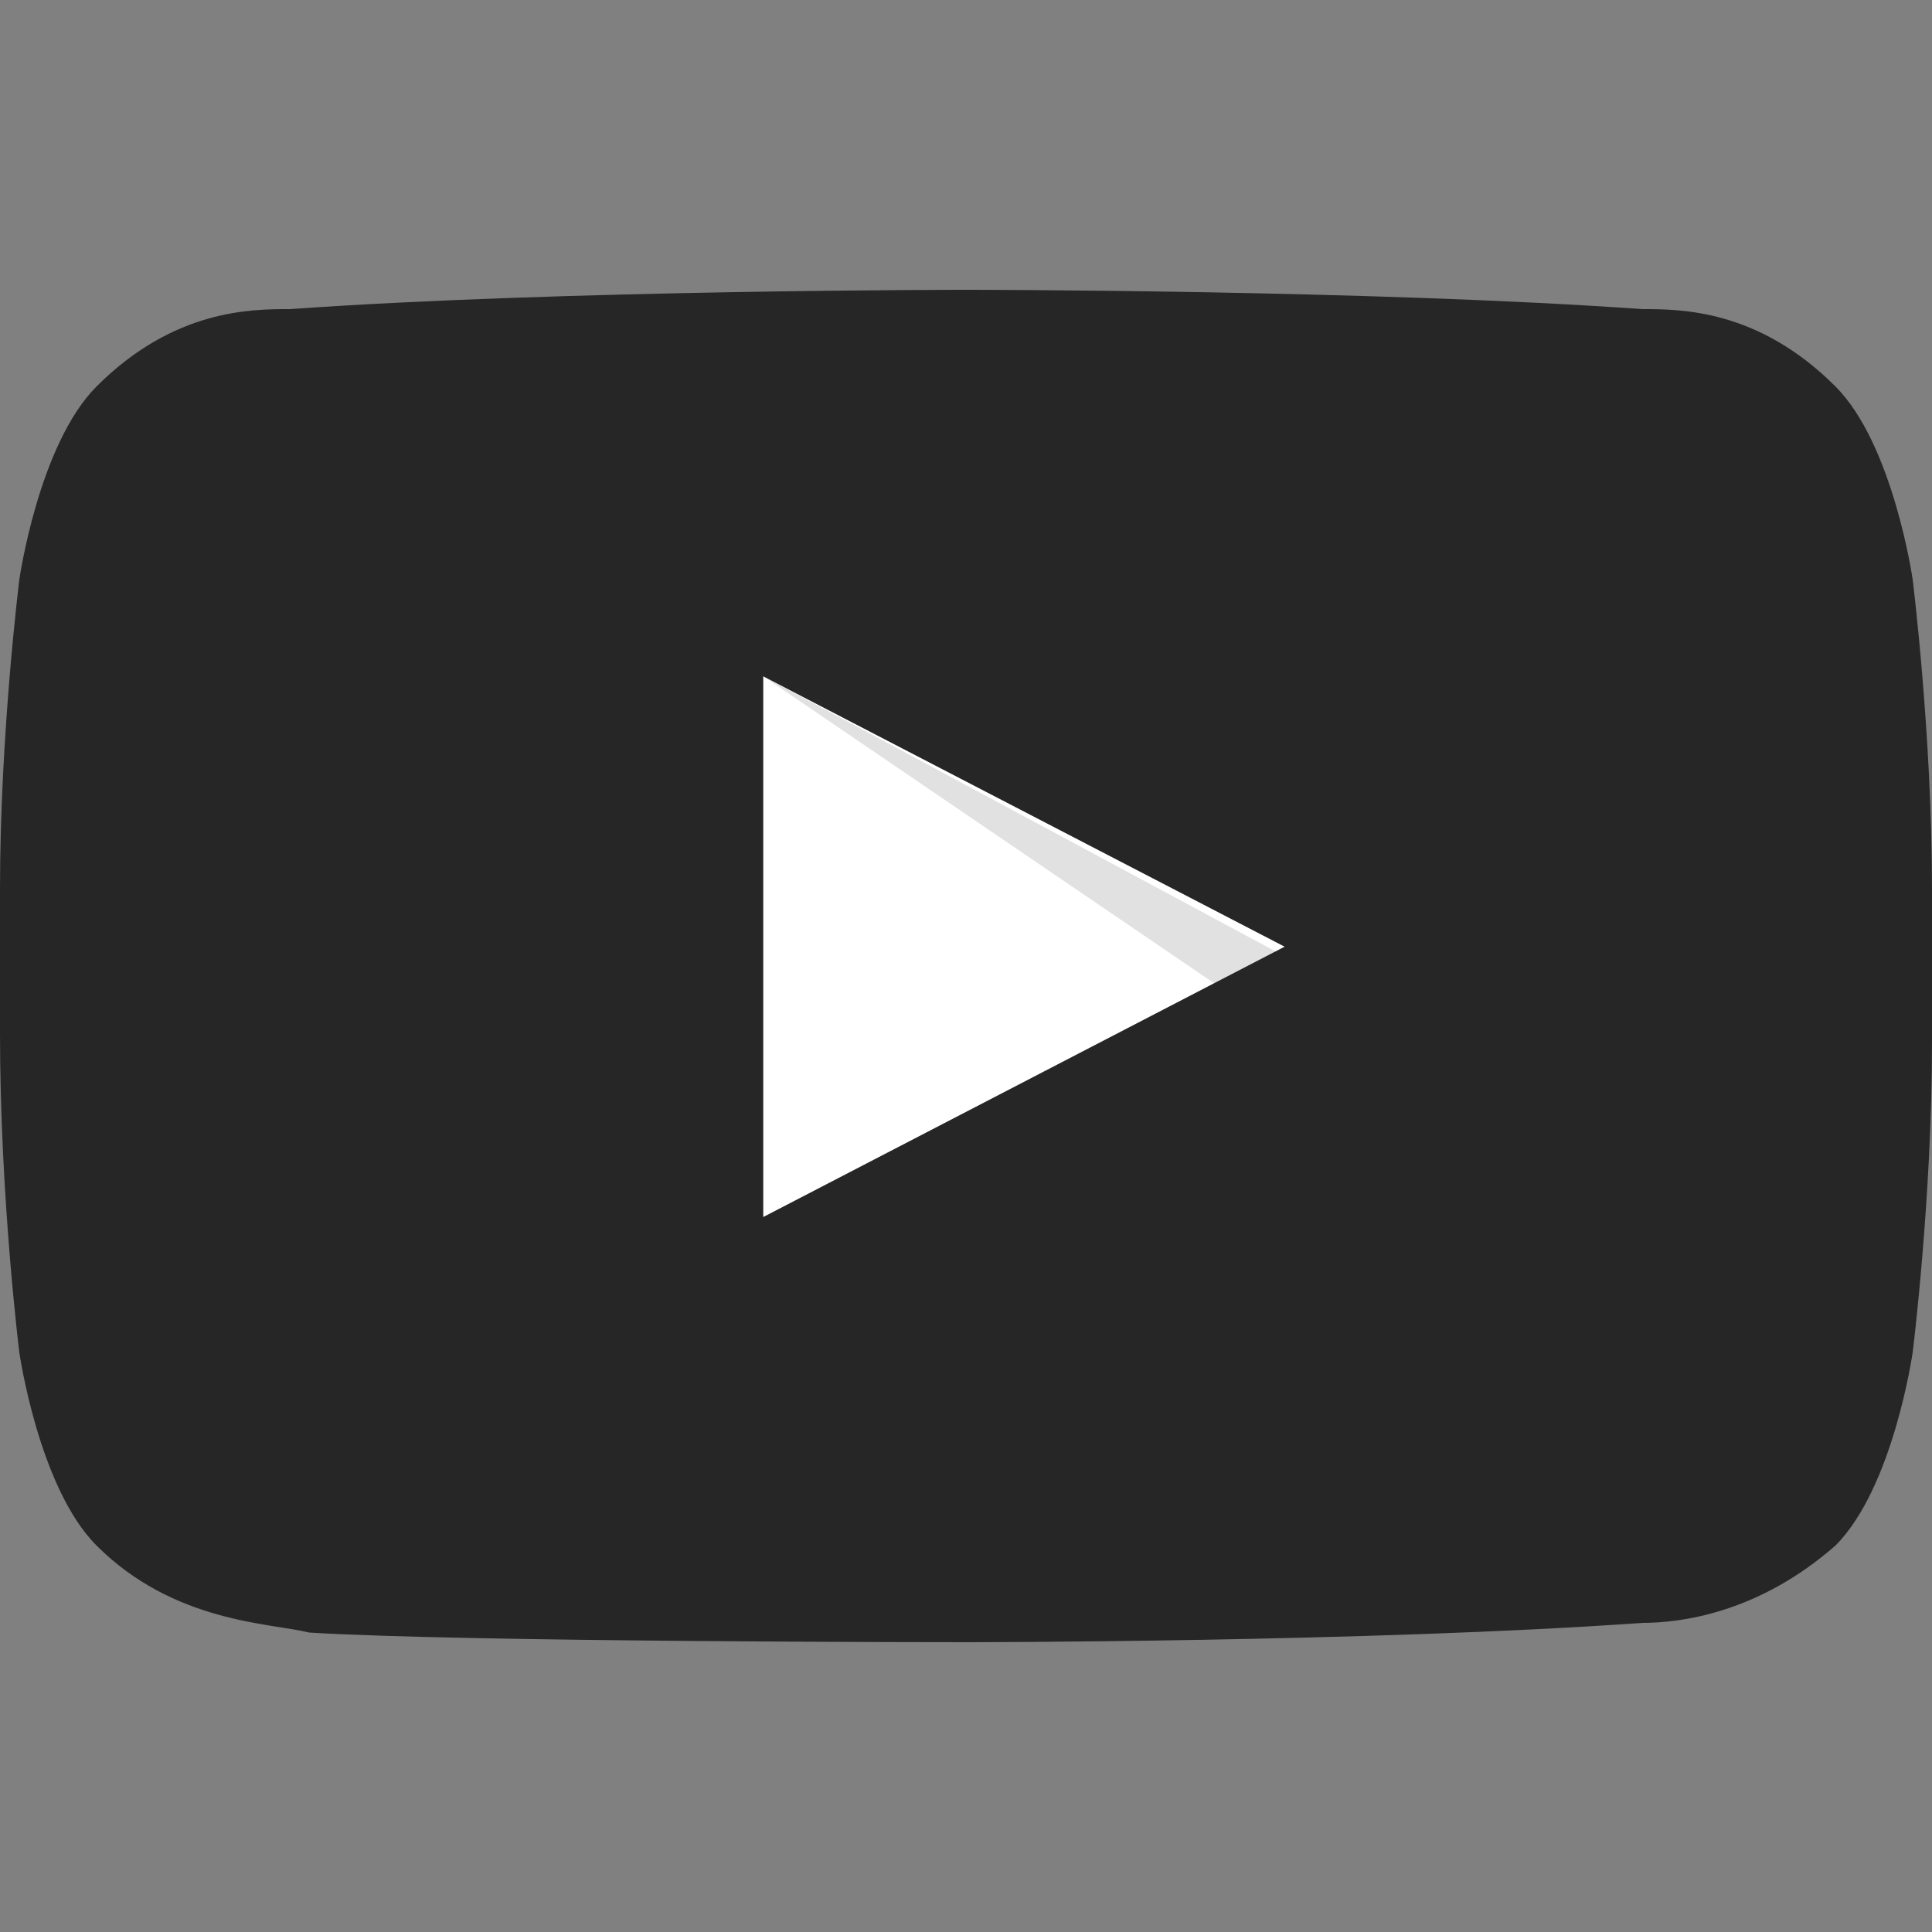 <?xml version="1.0" encoding="utf-8"?>
<!-- Generator: Adobe Illustrator 21.0.0, SVG Export Plug-In . SVG Version: 6.00 Build 0)  -->
<svg version="1.1" id="YouTube_Icon" xmlns="http://www.w3.org/2000/svg" xmlns:xlink="http://www.w3.org/1999/xlink" x="0px"
	 y="0px" viewBox="0 0 20 20" style="enable-background:new 0 0 20 20;" xml:space="preserve">
<rect x="0" y="0" width="20" height="20" fill="#808080" stroke="none"/>
<style type="text/css">
	.social-youtube-white{fill:#FFFFFF;}
	.social-youtube-shadow{opacity:0.12;fill-rule:evenodd;clip-rule:evenodd;}
	.social-youtube-black{fill:#262626;}
</style>
<path id="Triangle" class="social-youtube-white" d="M7.9,12.6l5.4-2.8L7.9,7V12.6z"/>
<path id="The_Sharpness" class="social-youtube-shadow" d="M7.9,7l4.7,3.2l0.7-0.3L7.9,7z"/>
<g id="Lozenge">
	<g>
		<path class="social-youtube-black" d="M19.8,6c0,0-0.2-1.4-0.8-2c-0.8-0.8-1.6-0.8-2-0.8C14.2,3,10,3,10,3h0c0,0-4.2,0-7,0.2C2.6,3.2,1.8,3.2,1,4
			C0.4,4.6,0.2,6,0.2,6S0,7.6,0,9.2v1.5C0,12.4,0.2,14,0.2,14s0.2,1.4,0.8,2c0.8,0.8,1.8,0.8,2.2,0.9C4.8,17,10,17,10,17
			s4.2,0,7-0.2c0.4,0,1.2-0.1,2-0.8c0.6-0.6,0.8-2,0.8-2s0.2-1.6,0.2-3.2V9.2C20,7.6,19.8,6,19.8,6z M7.9,12.6l0-5.6l5.4,2.8
			L7.9,12.6z"/>
	</g>
</g>
</svg>
